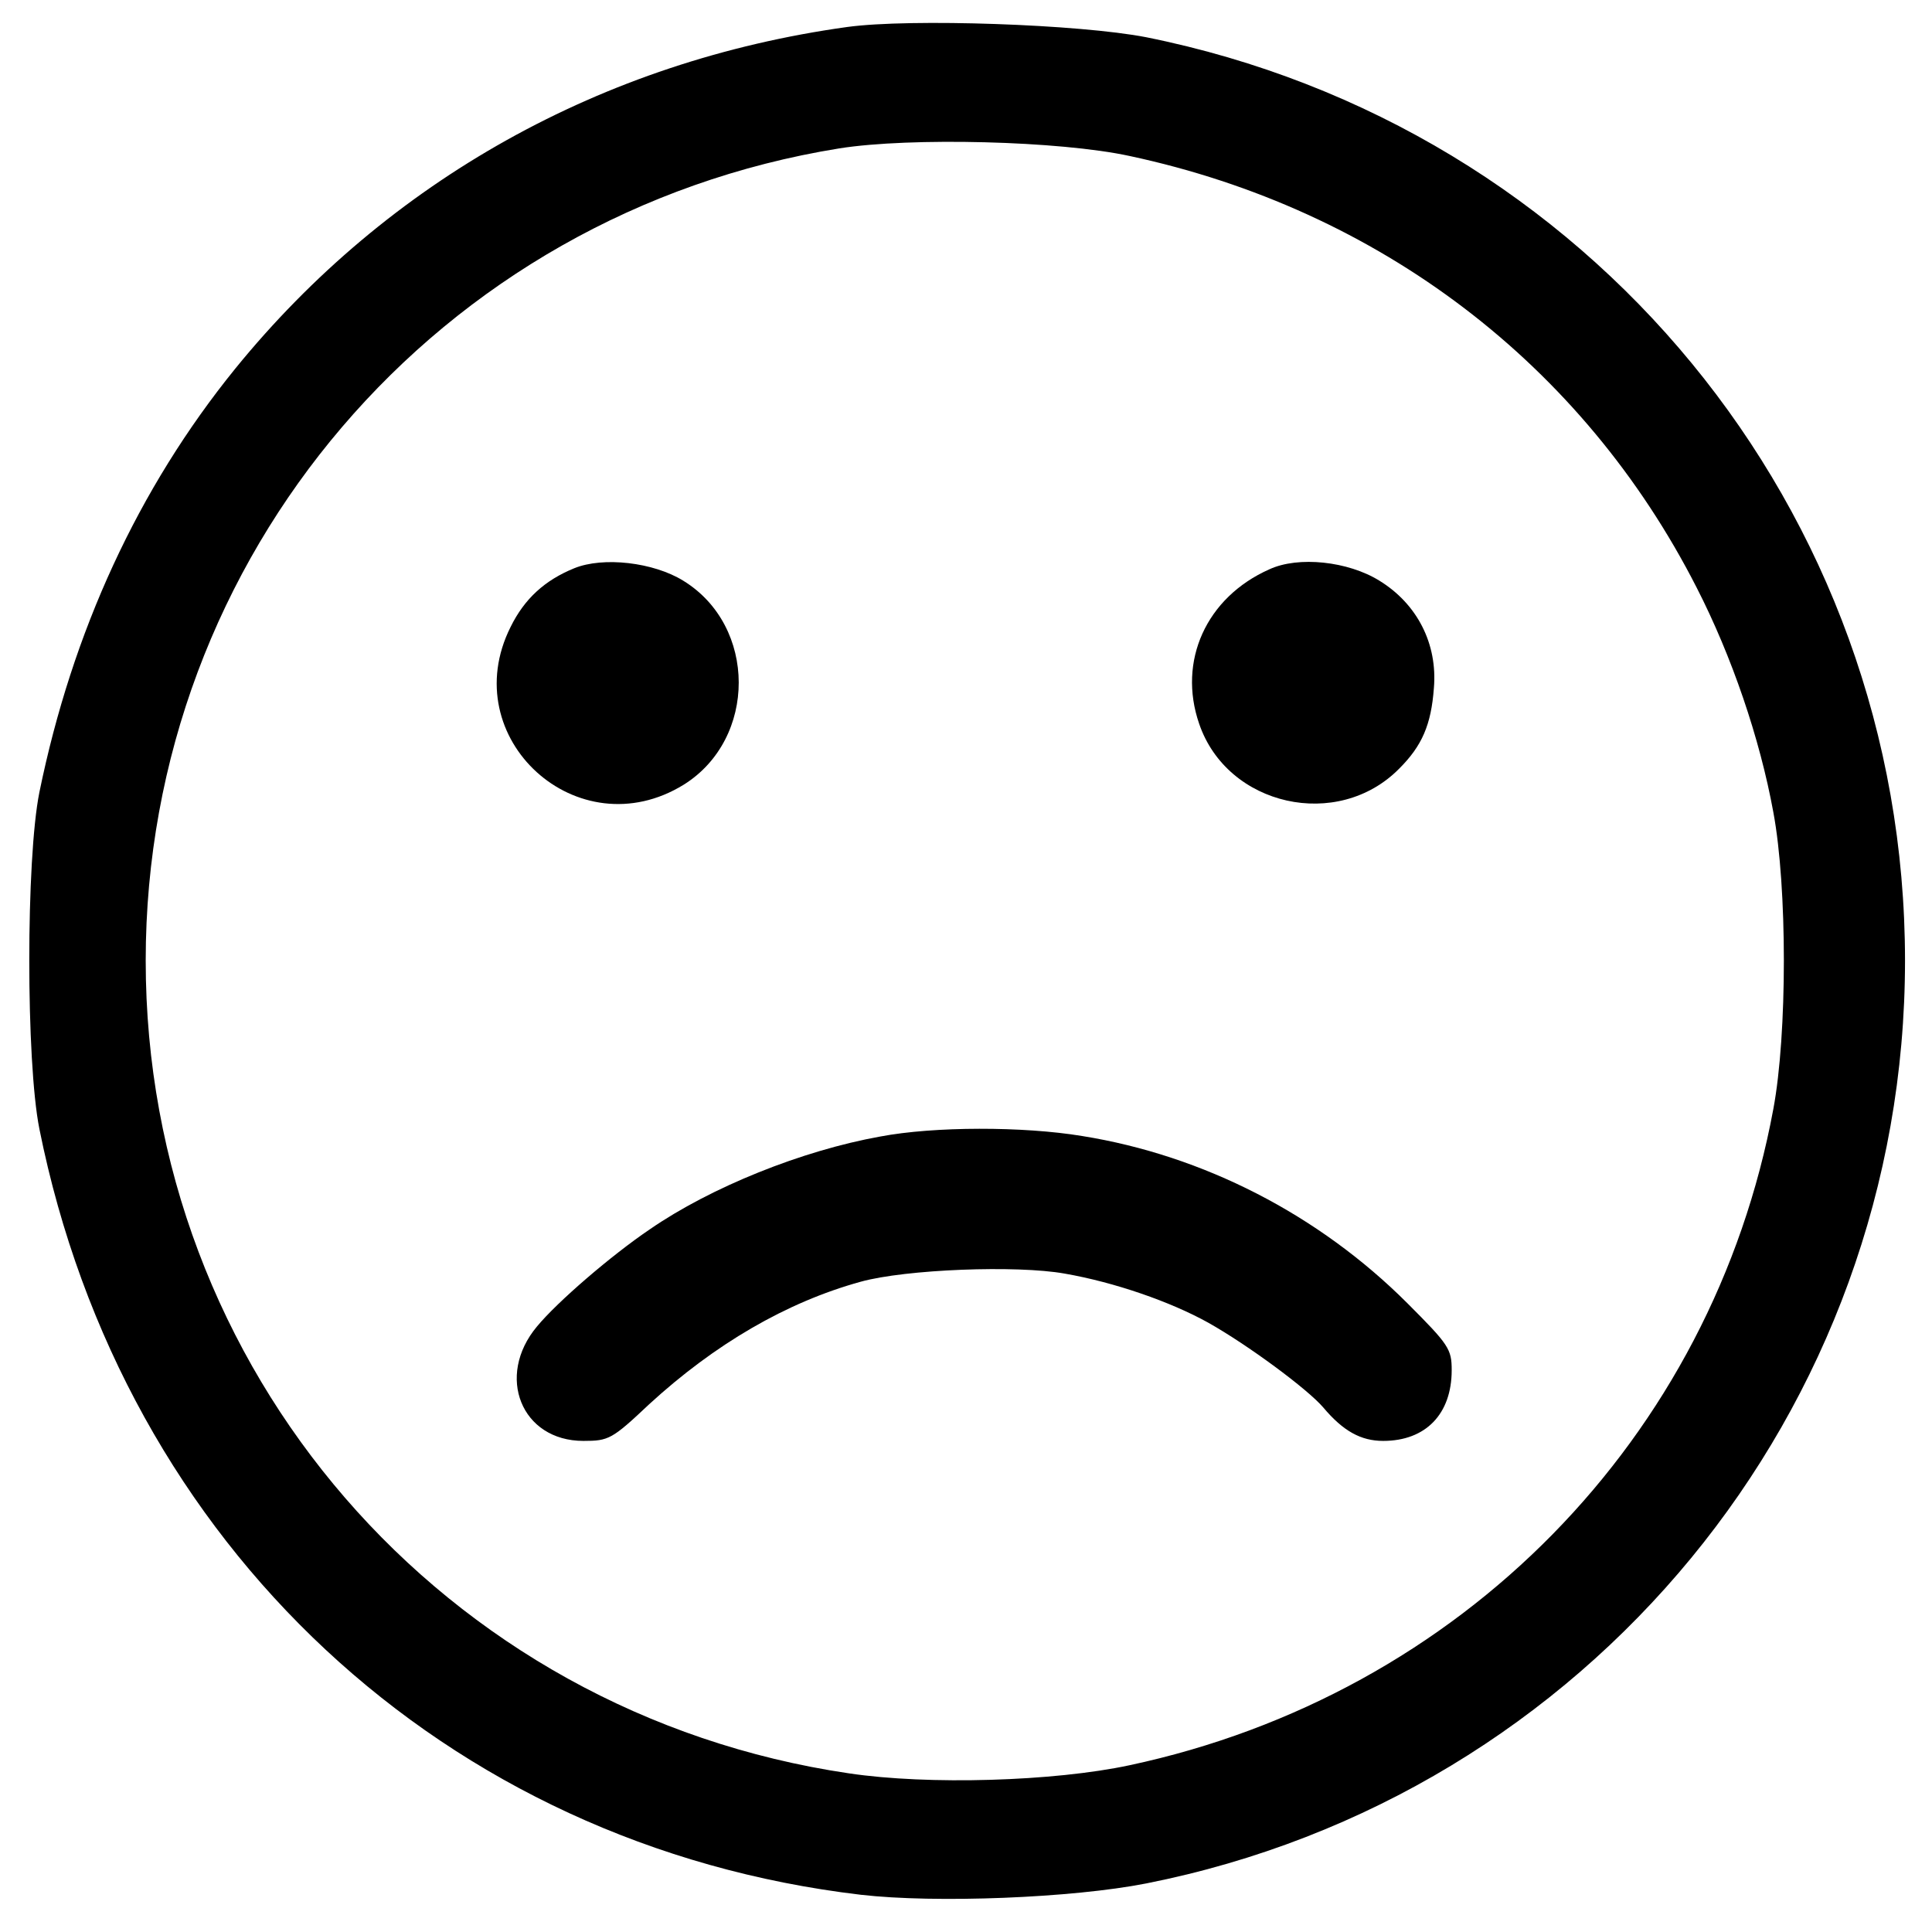 <?xml version="1.0" standalone="no"?>
<!DOCTYPE svg PUBLIC "-//W3C//DTD SVG 20010904//EN"
 "http://www.w3.org/TR/2001/REC-SVG-20010904/DTD/svg10.dtd">
<svg version="1.0" xmlns="http://www.w3.org/2000/svg"
 width="358pt" height="358pt" viewBox="0 0 358 358"
 preserveAspectRatio="xMidYMid meet">

<g transform="translate(0,358) scale(0.1,-0.1)"
fill="currentColor" stroke="none" >
<path d="M1570 3530 c-454 -63 -851 -285 -1134 -633 -180 -222 -302 -487 -363
-785 -25 -124 -25 -499 0 -624 155 -772 752 -1328 1522 -1419 139 -16 392 -6
529 21 818 162 1406 876 1406 1710 0 835 -585 1546 -1406 1711 -123 24 -437
35 -554 19z m523 -239 c463 -99 840 -386 1051 -800 65 -127 117 -279 142 -416
26 -139 26 -411 0 -550 -113 -610 -579 -1085 -1193 -1216 -140 -30 -373 -37
-520 -15 -752 111 -1303 748 -1303 1506 0 750 542 1385 1285 1505 132 21 409
14 538 -14z" />
<path d="M1064 2527 c-54 -22 -92 -56 -118 -109 -103 -206 125 -413 321 -292
136 85 136 294 -1 378 -55 34 -148 45 -202 23z"/>
<path d="M2352 2525 c-117 -52 -170 -170 -130 -286 52 -153 257 -199 371 -83
42 42 59 81 64 149 7 82 -31 156 -101 199 -58 36 -150 46 -204 21z"/>
<path d="M1631 1474 c-145 -26 -314 -94 -427 -172 -71 -48 -171 -134 -209
-180 -77 -92 -29 -212 86 -212 47 0 53 3 122 68 121 111 254 189 392 227 83
23 289 31 378 15 92 -16 196 -52 266 -91 73 -41 184 -123 213 -157 37 -44 70
-62 111 -62 79 0 127 50 127 131 0 39 -5 47 -82 124 -164 164 -378 274 -603
310 -109 18 -274 18 -374 -1z"/>
</g>
</svg>
